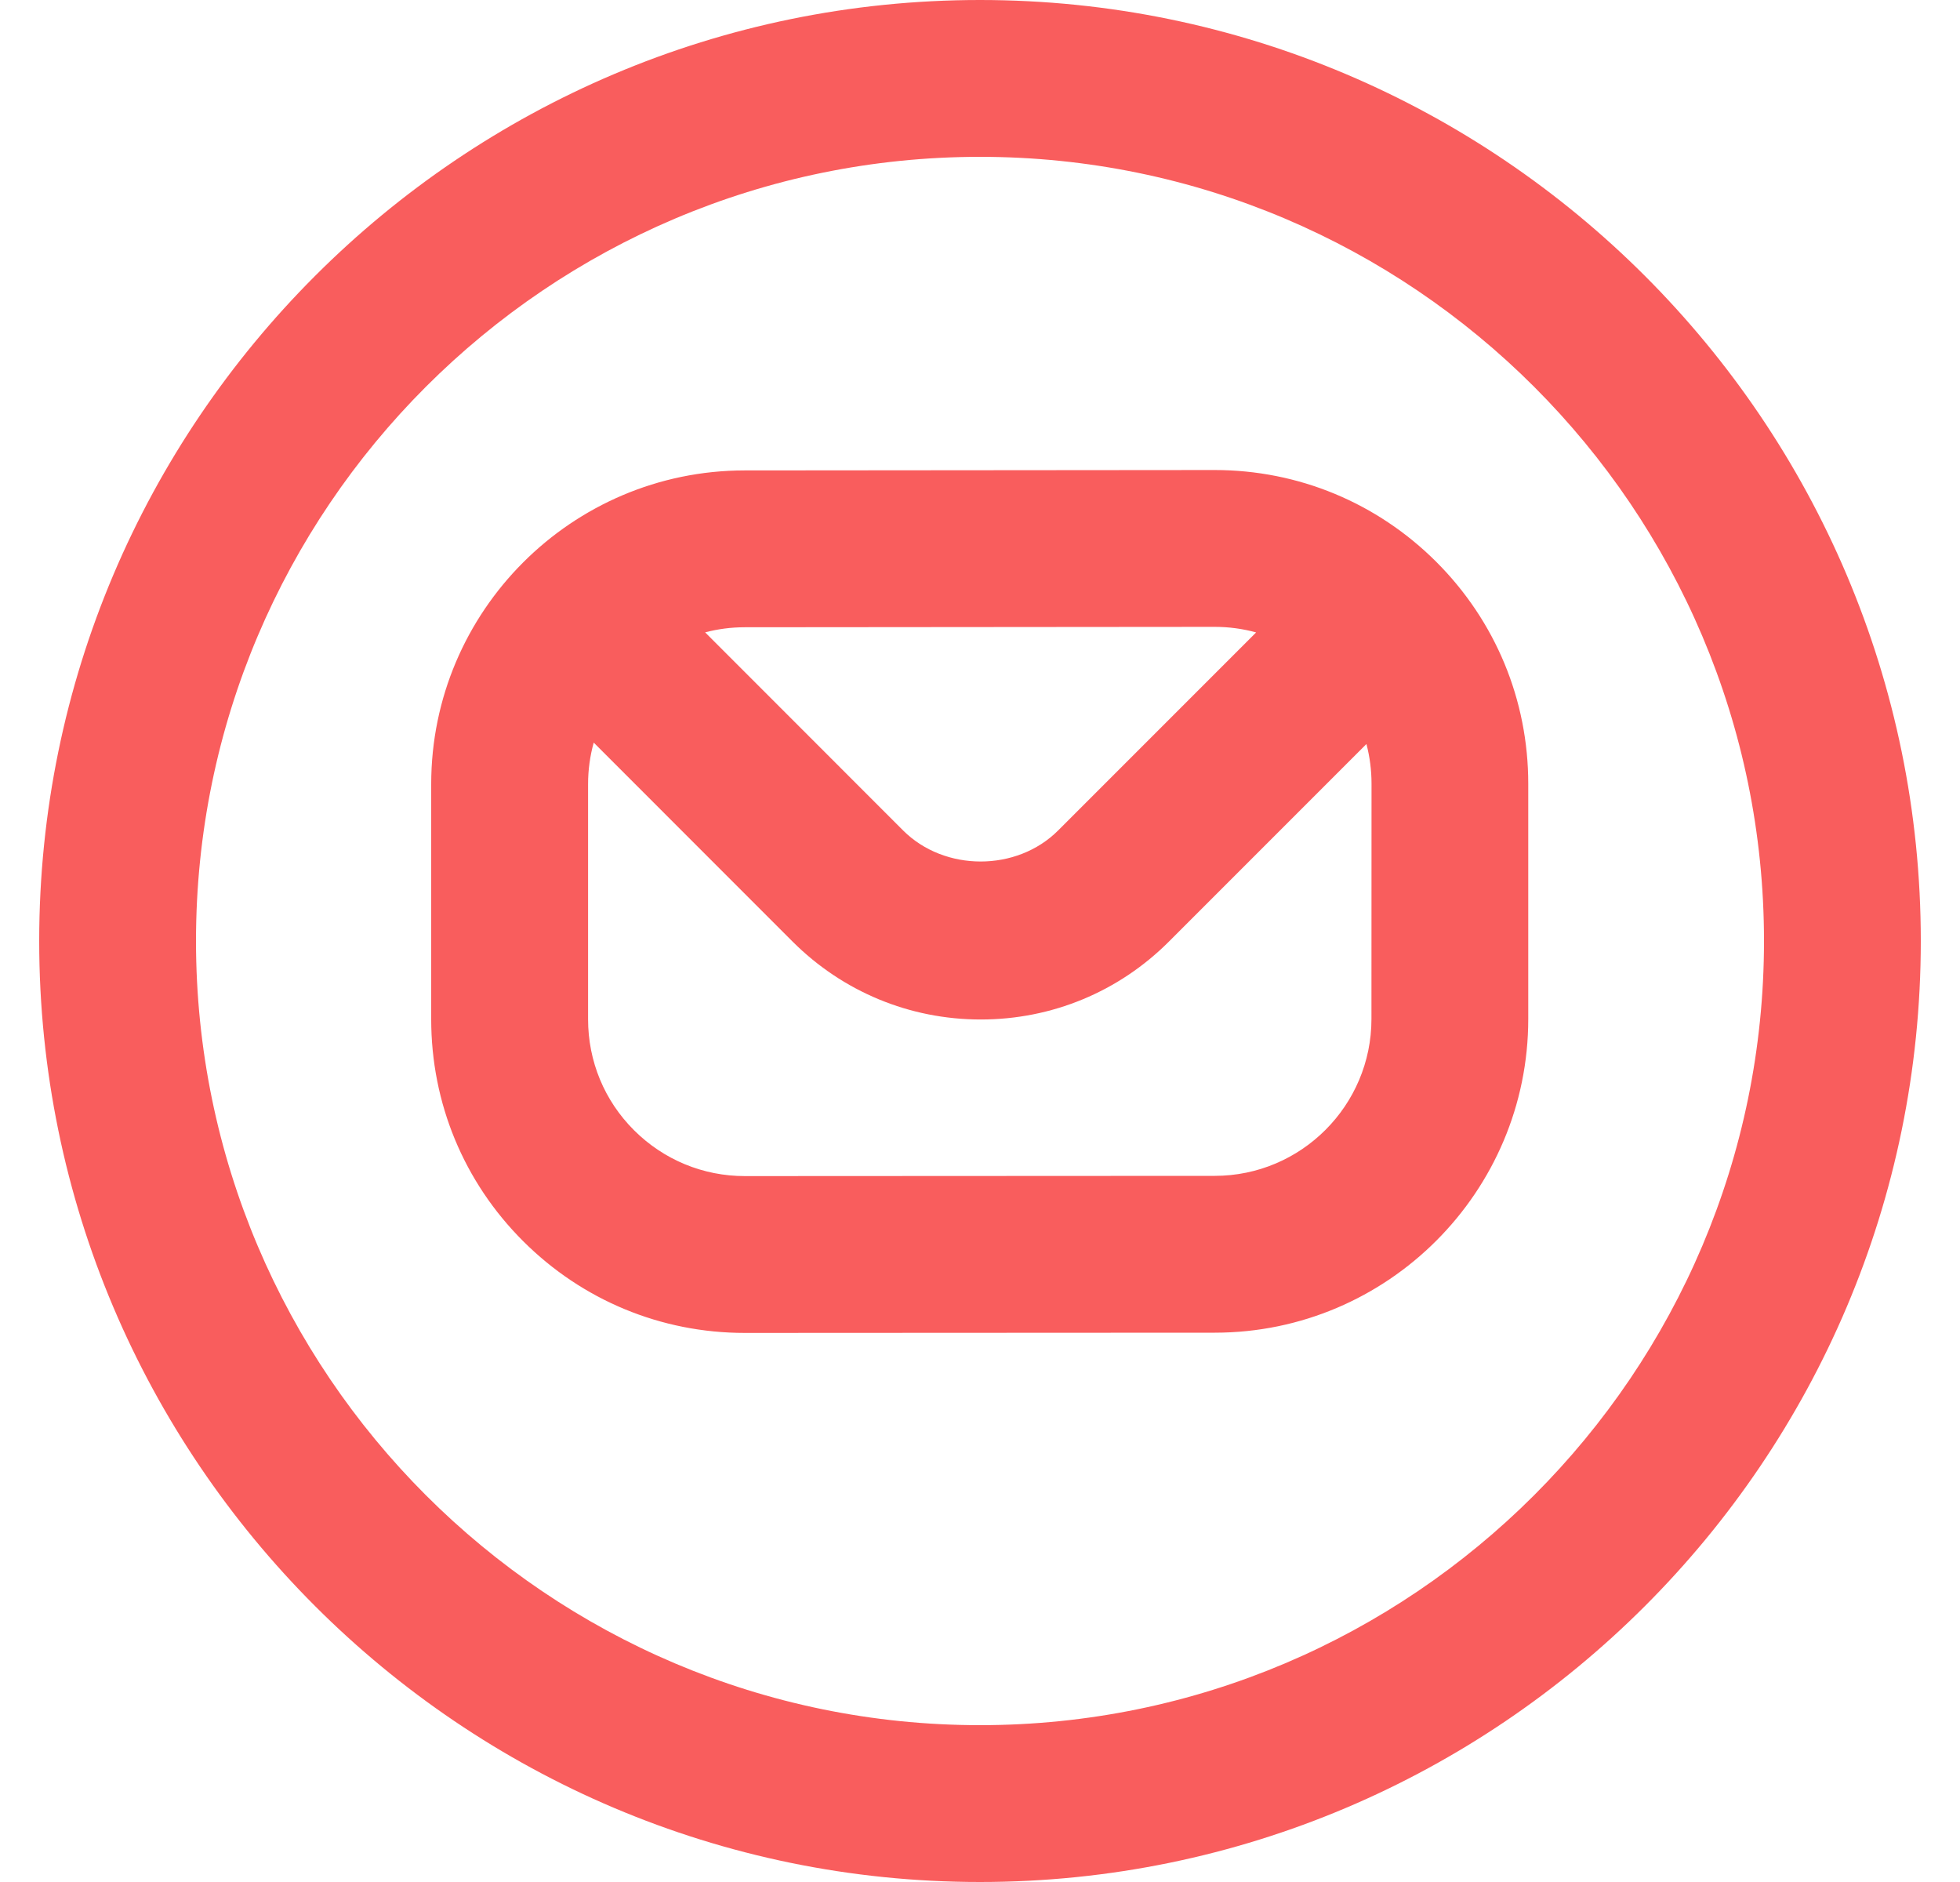 <svg width="25" height="24" viewBox="0 0 25 24" fill="none" xmlns="http://www.w3.org/2000/svg">
<path d="M15.493 5.994H15.489L9.496 5.999C7.293 6.001 5.5 7.795 5.5 9.999V12.998C5.5 14.067 5.916 15.072 6.672 15.827C7.428 16.582 8.432 16.998 9.5 16.998H9.503L15.496 16.995C17.7 16.994 19.493 15.199 19.493 12.995V9.995C19.493 8.926 19.076 7.921 18.32 7.165C17.564 6.411 16.56 5.994 15.493 5.994ZM9.498 7.999L15.491 7.994H15.493C15.674 7.994 15.852 8.018 16.022 8.065L13.496 10.591C12.969 11.118 12.048 11.118 11.52 10.591L8.994 8.064C9.155 8.022 9.324 7.999 9.498 7.999ZM17.493 12.995C17.493 14.097 16.597 14.995 15.494 14.995L9.501 14.998C8.967 14.998 8.465 14.79 8.087 14.413C7.709 14.036 7.501 13.533 7.501 12.998V9.999C7.501 9.816 7.526 9.639 7.573 9.47L10.108 12.006C10.75 12.647 11.603 13.001 12.51 13.001C13.417 13.001 14.271 12.647 14.911 12.006L17.429 9.488C17.472 9.652 17.494 9.822 17.494 9.995L17.493 12.995ZM12.5 0C5.883 0 0.5 5.383 0.5 12C0.5 18.617 5.883 24 12.5 24C19.117 24 24.5 18.617 24.5 12C24.5 5.383 19.117 0 12.5 0ZM12.5 22C6.986 22 2.5 17.514 2.5 12C2.5 6.486 6.986 2 12.5 2C18.014 2 22.5 6.486 22.5 12C22.5 17.514 18.014 22 12.5 22Z" fill="#F95D5D"/>
</svg>
